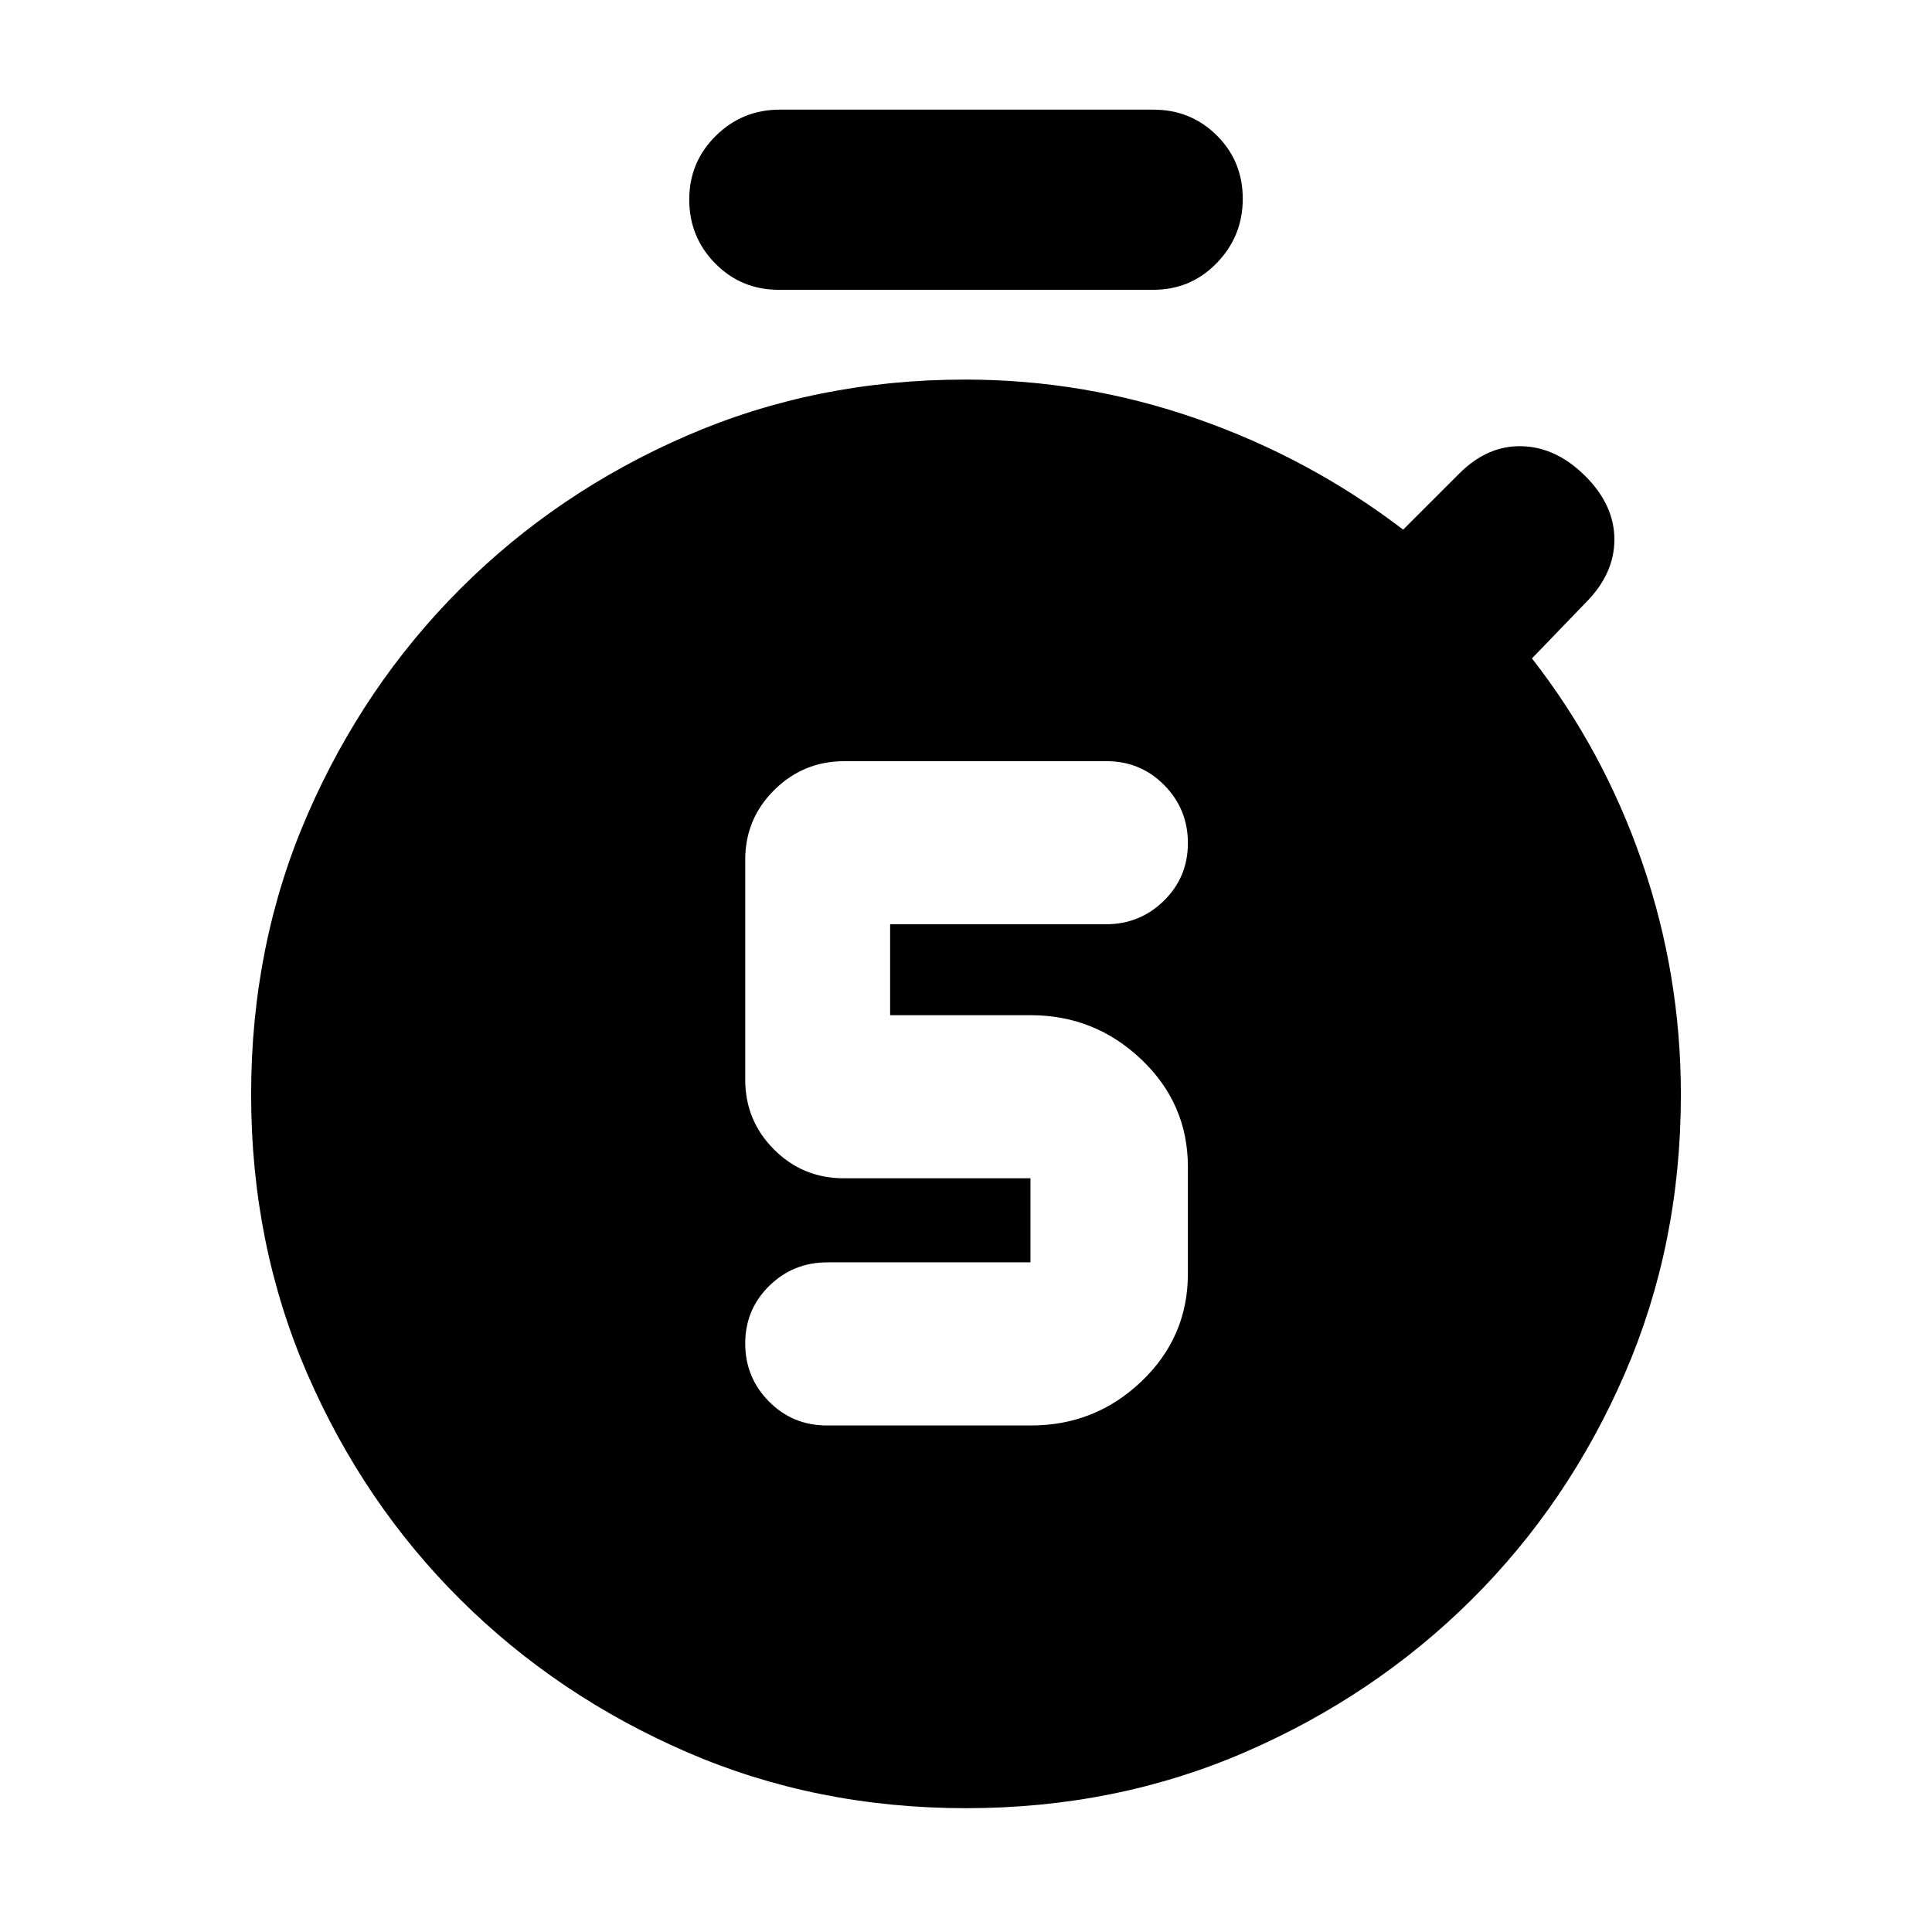 <svg xmlns="http://www.w3.org/2000/svg" height="20" viewBox="0 -960 960 960" width="20"><path d="M512.29-251.69q32.01 0 54.99-22 22.98-22 22.98-53.4v-53.08q0-31.4-23.13-53.4-23.13-21.99-55.09-21.99H442.3v-45.18h107.18q16.95 0 28.87-11.7 11.91-11.7 11.91-28.61t-11.75-28.82q-11.74-11.91-28.72-11.91H419.58q-20.36 0-34.82 14.3-14.46 14.31-14.46 34.7v109.26q0 20.39 14.31 34.69 14.31 14.31 34.69 14.31h92.74v41.78H411.09q-16.96 0-28.87 11.7-11.92 11.71-11.92 28.61 0 16.91 11.79 28.82 11.78 11.92 28.8 11.92h101.4ZM386.96-816q-18.7 0-31.59-13.12-12.89-13.11-12.89-31.71 0-18.61 13.17-31.65 13.18-13.04 31.87-13.04h185.52q18.7 0 31.59 12.83t12.89 31.44q0 18.6-12.89 31.92Q591.74-816 573.04-816H386.96ZM480-61.52q-74.52 0-138.83-27.92-64.31-27.92-112.43-75.75-48.12-47.84-76.04-112.15-27.92-64.31-27.92-138.83 0-74.53 27.92-138.84t76.04-112.42q48.12-48.12 112.43-76.04 64.31-27.92 138.39-27.92 59.41 0 115.25 19.5t102.41 55.06l27.85-27.84q14.1-14.11 31.21-13.61t31.5 14.89q14.4 14.39 14.4 31.5t-14.4 31.5l-26.56 27.56q35.56 45.57 54.78 101.36 19.22 55.78 19.22 115.44 0 74.38-27.92 138.69t-76.04 112.15q-48.12 47.83-112.43 75.75T480-61.52Z"/></svg>